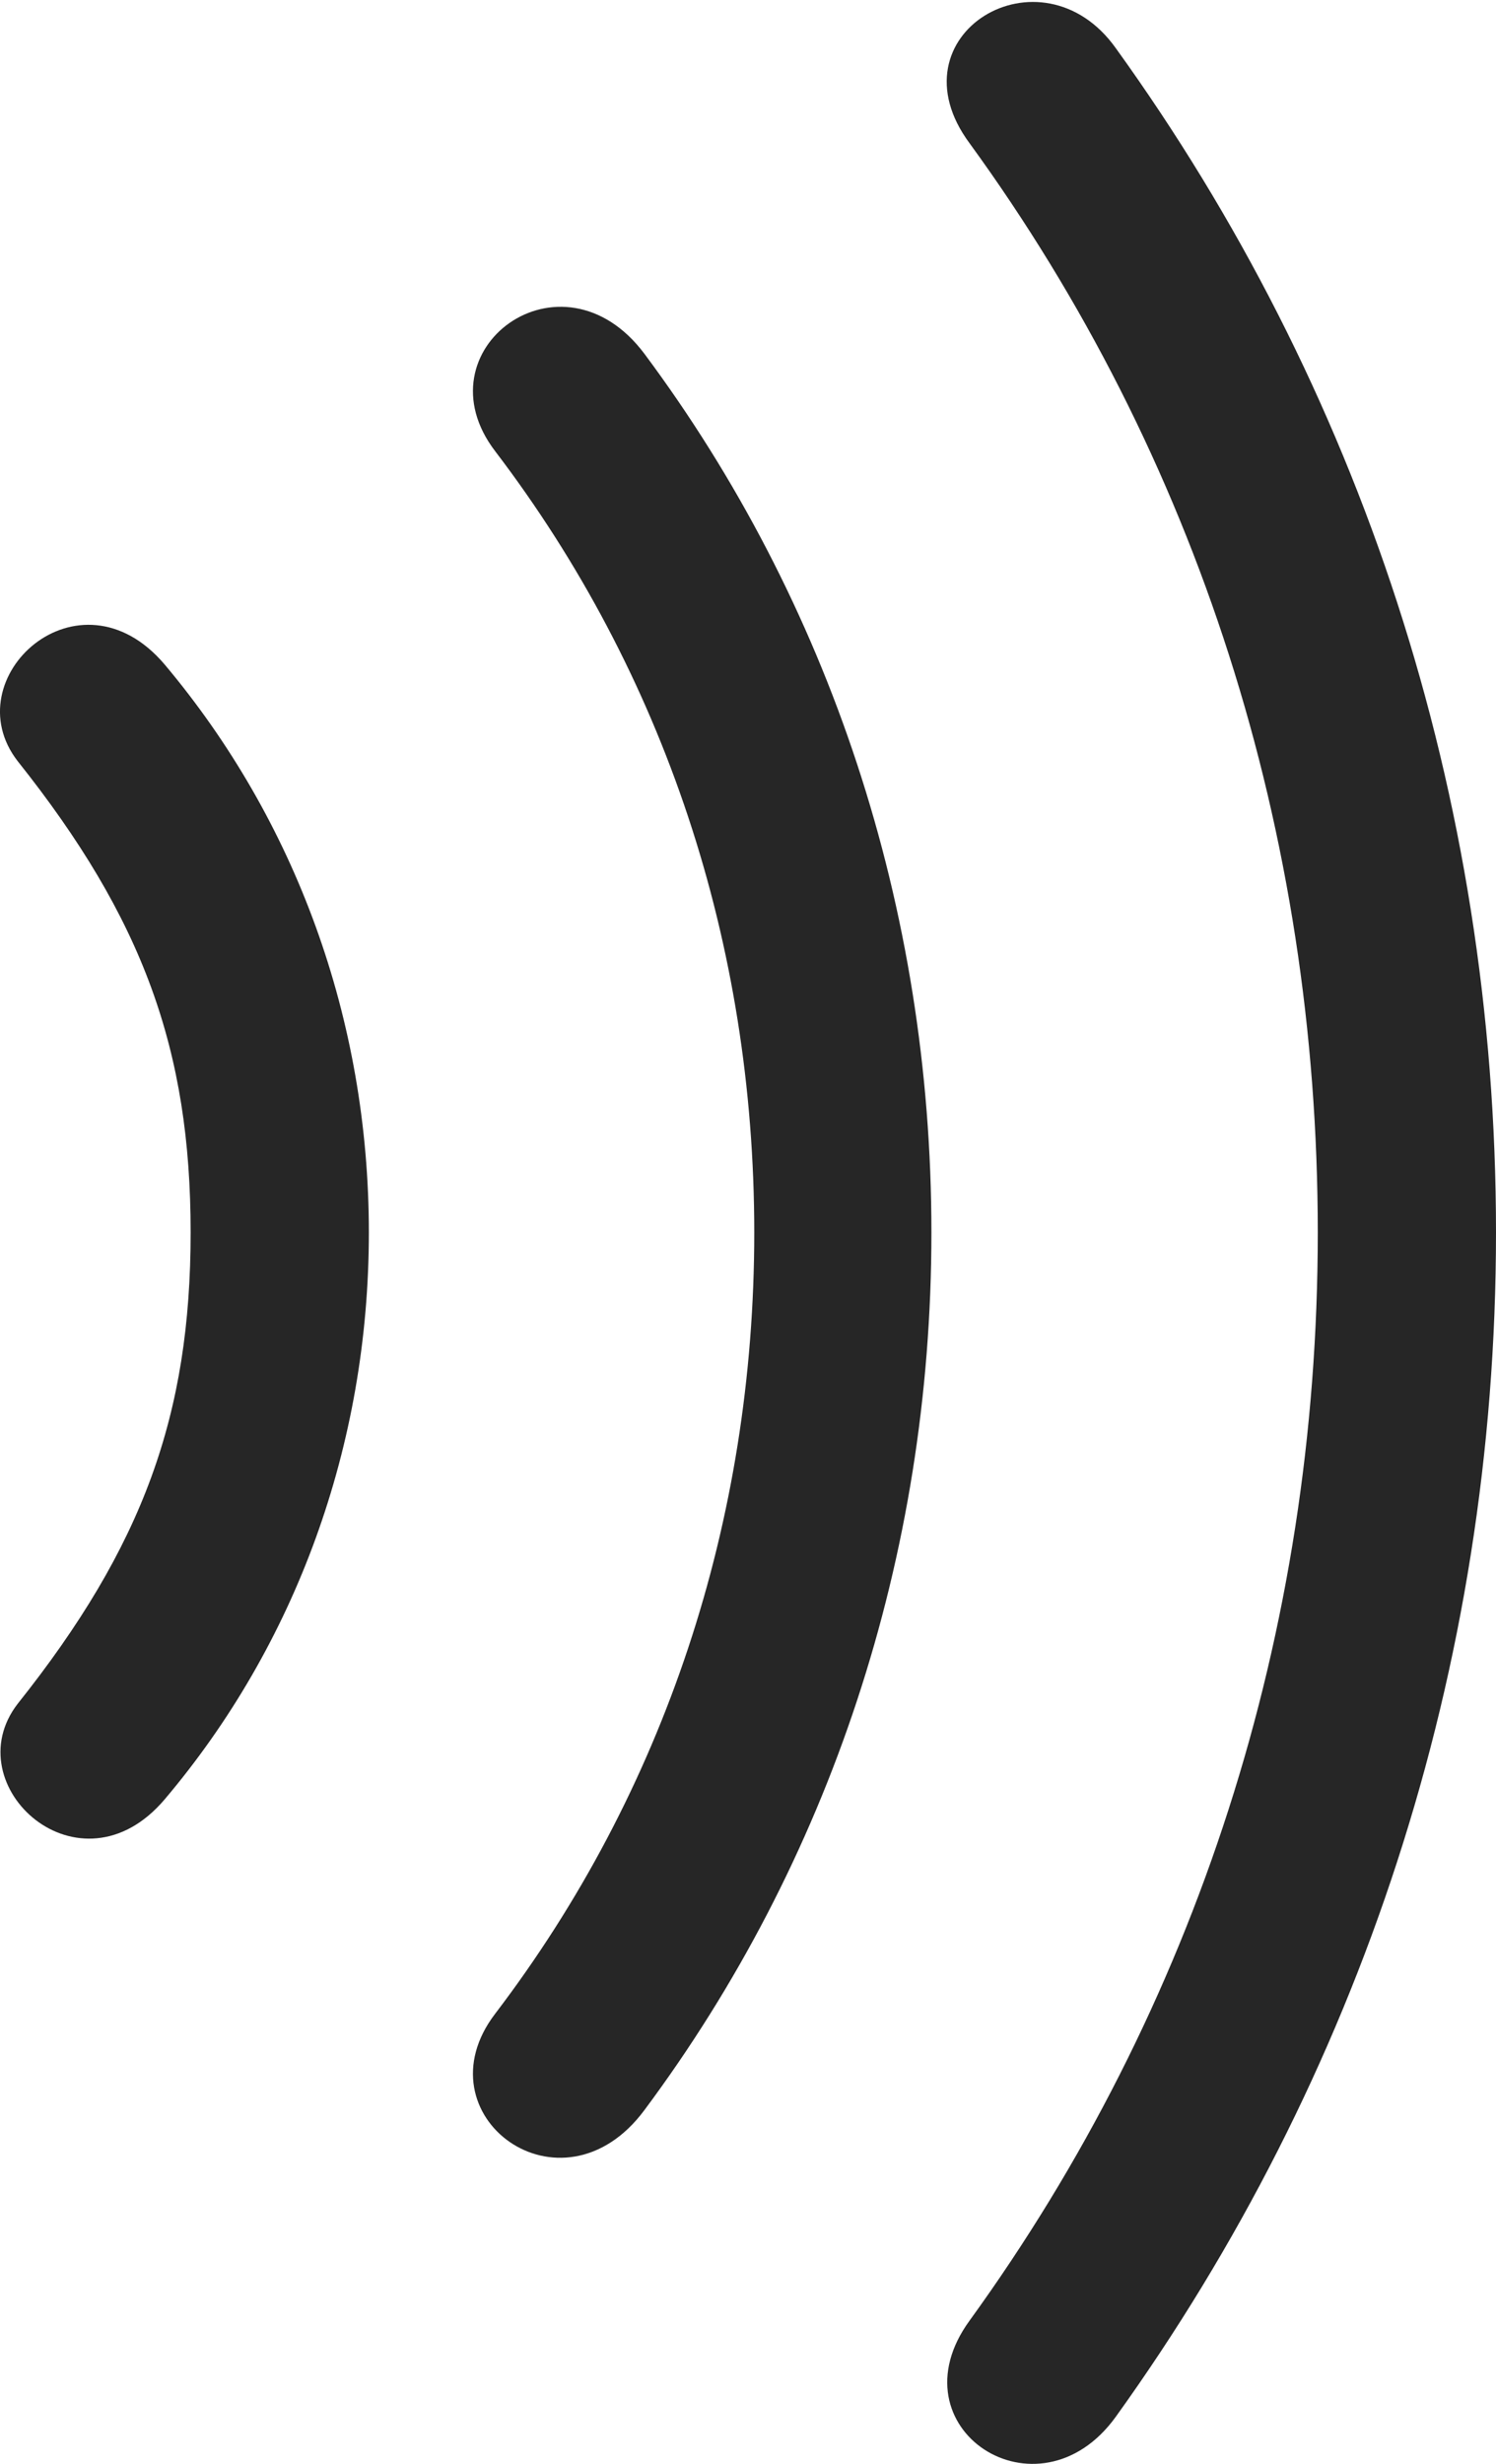 <?xml version="1.0" encoding="UTF-8"?>
<!--Generator: Apple Native CoreSVG 175.5-->
<!DOCTYPE svg
PUBLIC "-//W3C//DTD SVG 1.1//EN"
       "http://www.w3.org/Graphics/SVG/1.1/DTD/svg11.dtd">
<svg version="1.1" xmlns="http://www.w3.org/2000/svg" xmlns:xlink="http://www.w3.org/1999/xlink" width="14.102" height="23.222">
 <g>
  <rect height="23.222" opacity="0" width="14.102" x="0" y="0"/>
  <path d="M3.477 11.616C3.477 9.604 2.784 7.729 1.553 6.264C0.743 5.307-0.439 6.391 0.166 7.173C1.348 8.657 1.797 9.897 1.797 11.616C1.797 13.335 1.348 14.575 0.166 16.059C-0.429 16.831 0.752 17.905 1.553 16.958C2.784 15.503 3.477 13.628 3.477 11.616Z" fill="#000000" fill-opacity="0.85"/>
  <path d="M8.78 11.616C8.78 8.549 7.813 5.669 6.075 3.335C5.293 2.29 3.936 3.296 4.668 4.253C6.26 6.342 7.11 8.891 7.11 11.616C7.11 14.341 6.26 16.889 4.668 18.979C3.936 19.936 5.293 20.942 6.075 19.887C7.813 17.553 8.78 14.682 8.78 11.616Z" fill="#000000" fill-opacity="0.85"/>
  <path d="M14.102 11.616C14.102 7.485 12.813 3.637 10.518 0.454C9.815-0.533 8.379 0.327 9.141 1.352C11.28 4.292 12.422 7.837 12.422 11.616C12.422 15.395 11.27 18.93 9.141 21.87C8.399 22.885 9.786 23.794 10.518 22.778C12.813 19.585 14.102 15.737 14.102 11.616Z" fill="#000000" fill-opacity="0.85"/>
 </g>
</svg>
